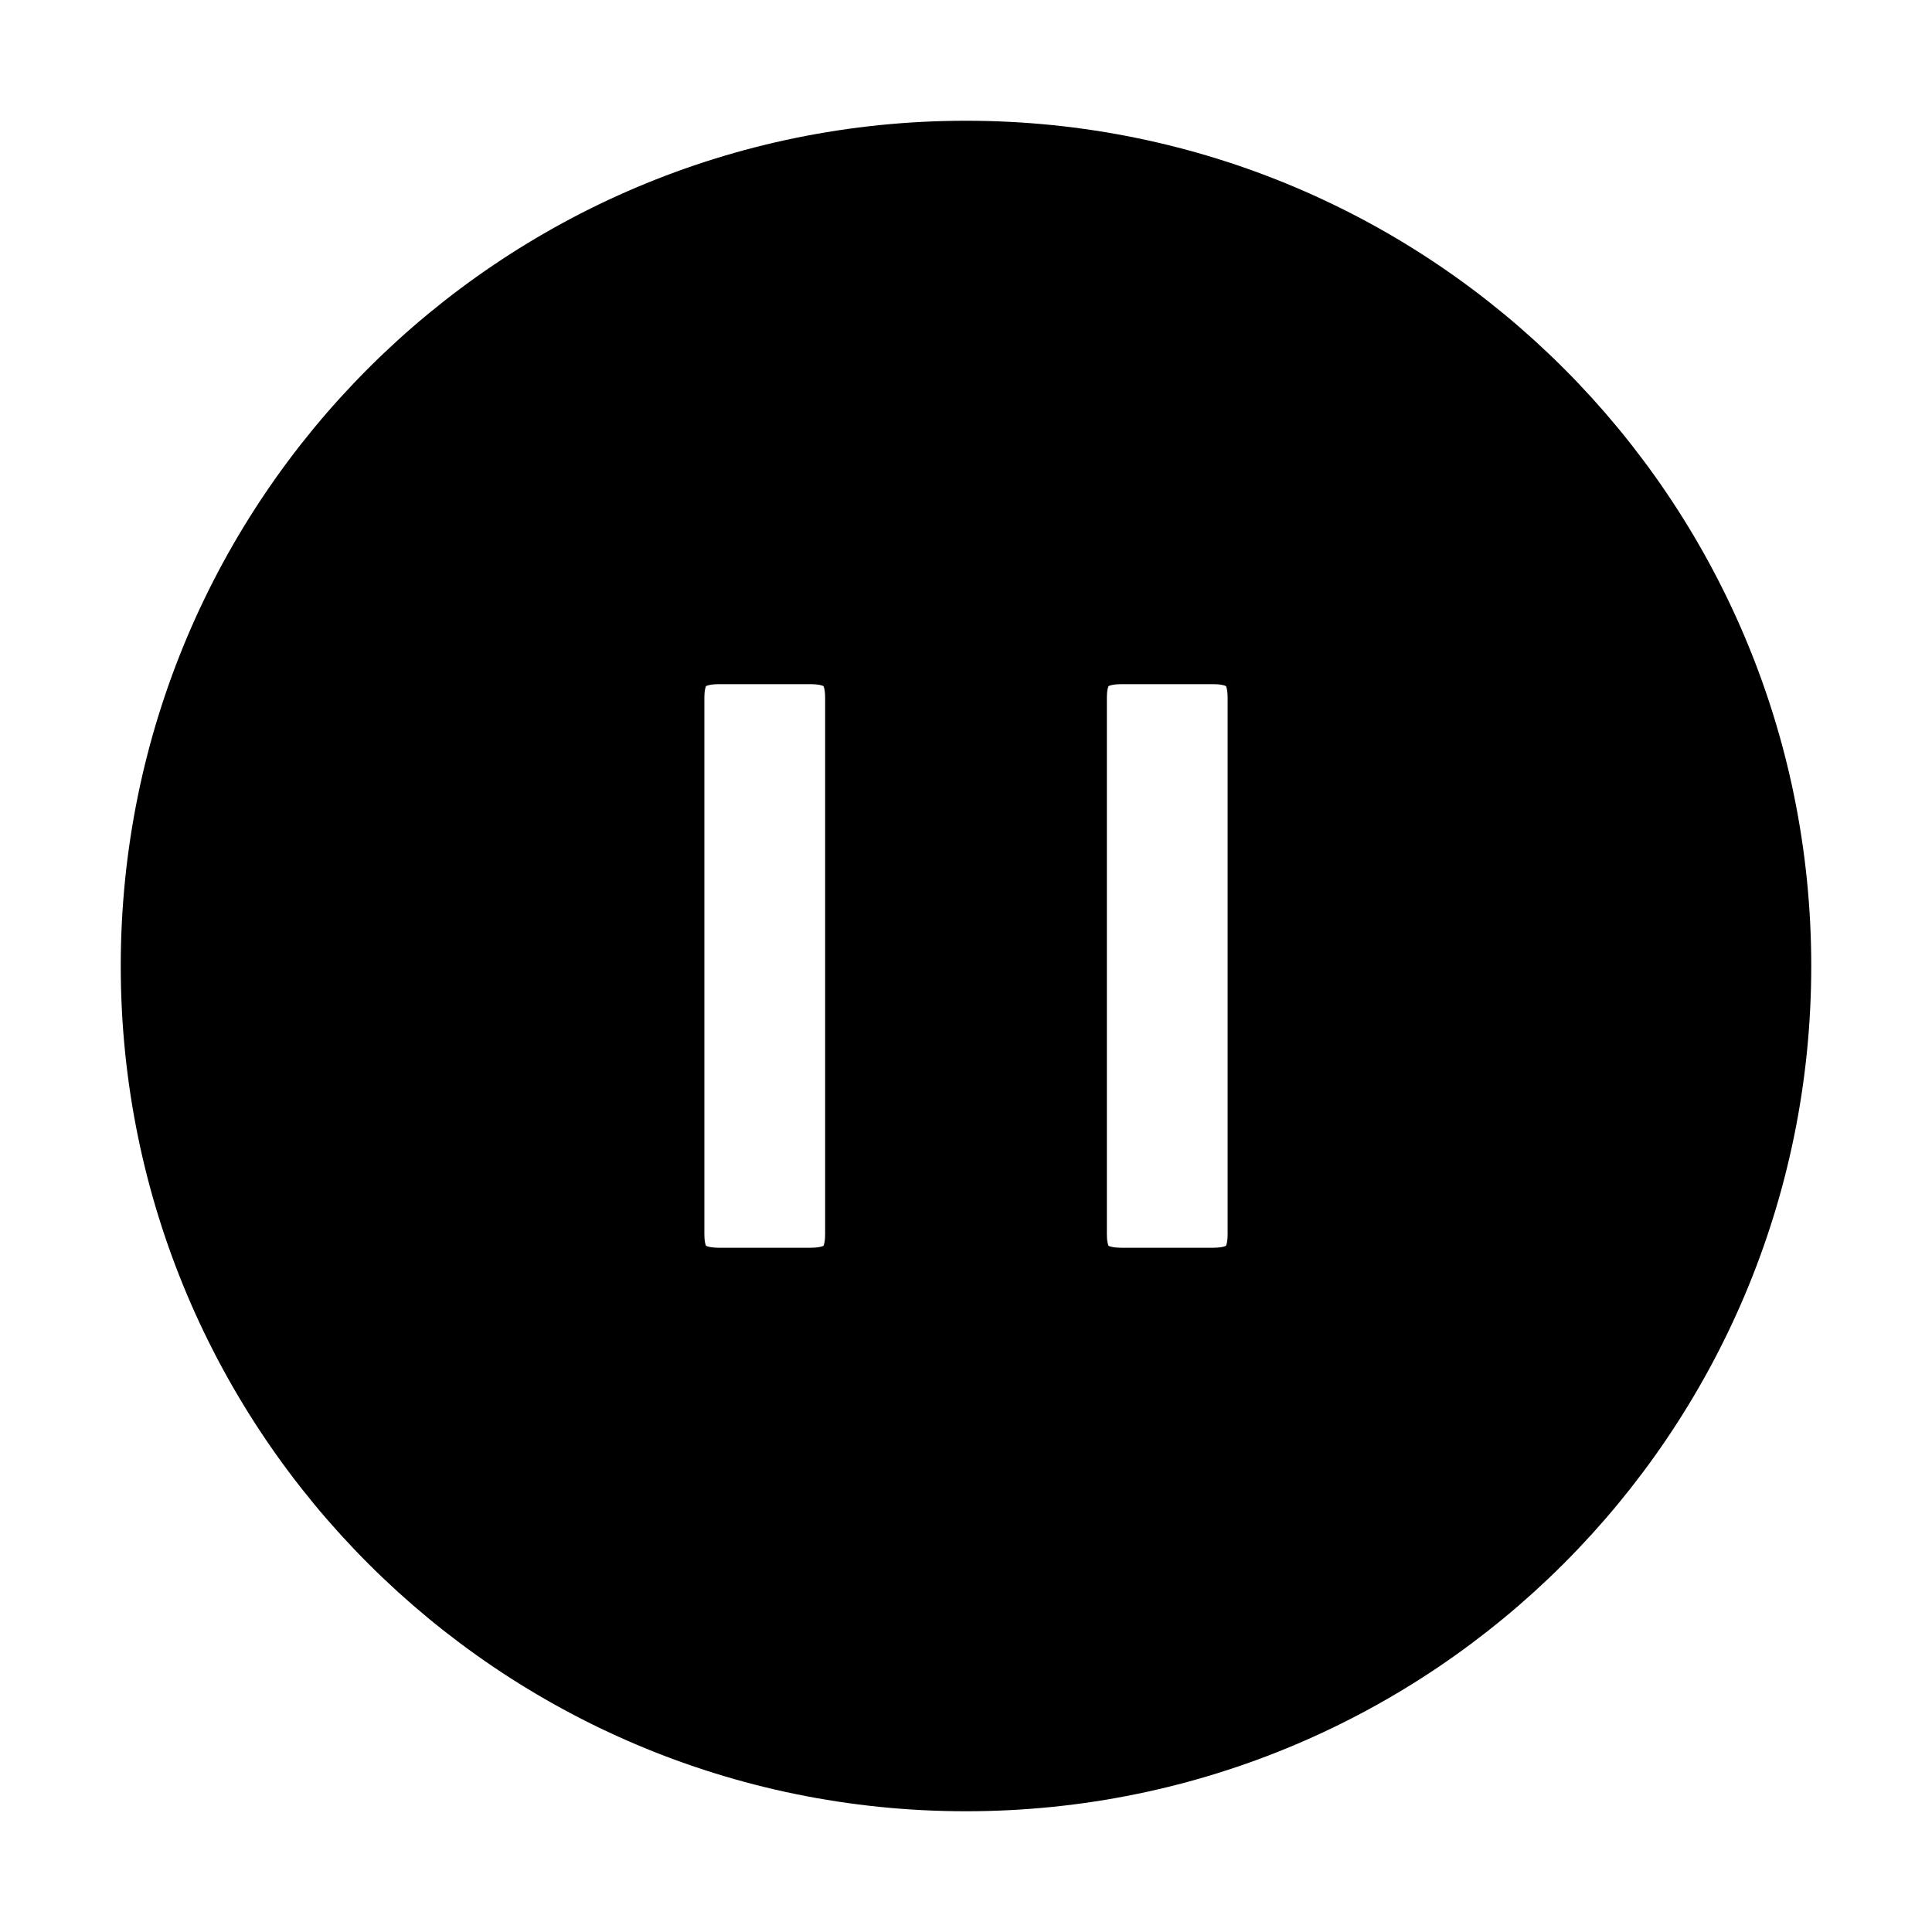 <svg viewBox="0 0 24 24" fill="currentColor" stroke="currentColor" xmlns="http://www.w3.org/2000/svg">
<path d="M12 2C6.477 2 2 6.477 2 12C2 17.523 6.477 22 12 22C17.523 22 22 17.523 22 12C22 6.477 17.523 2 12 2ZM10.75 15.333C10.75 15.778 10.523 16 10.068 16H8.932C8.477 16 8.25 15.778 8.25 15.333V8.666C8.25 8.222 8.477 7.999 8.932 7.999H10.068C10.523 7.999 10.75 8.221 10.75 8.666V15.333ZM15.75 15.333C15.75 15.778 15.523 16 15.068 16H13.932C13.477 16 13.25 15.778 13.25 15.333V8.666C13.25 8.222 13.477 7.999 13.932 7.999H15.068C15.523 7.999 15.75 8.221 15.75 8.666V15.333Z" />
</svg>
